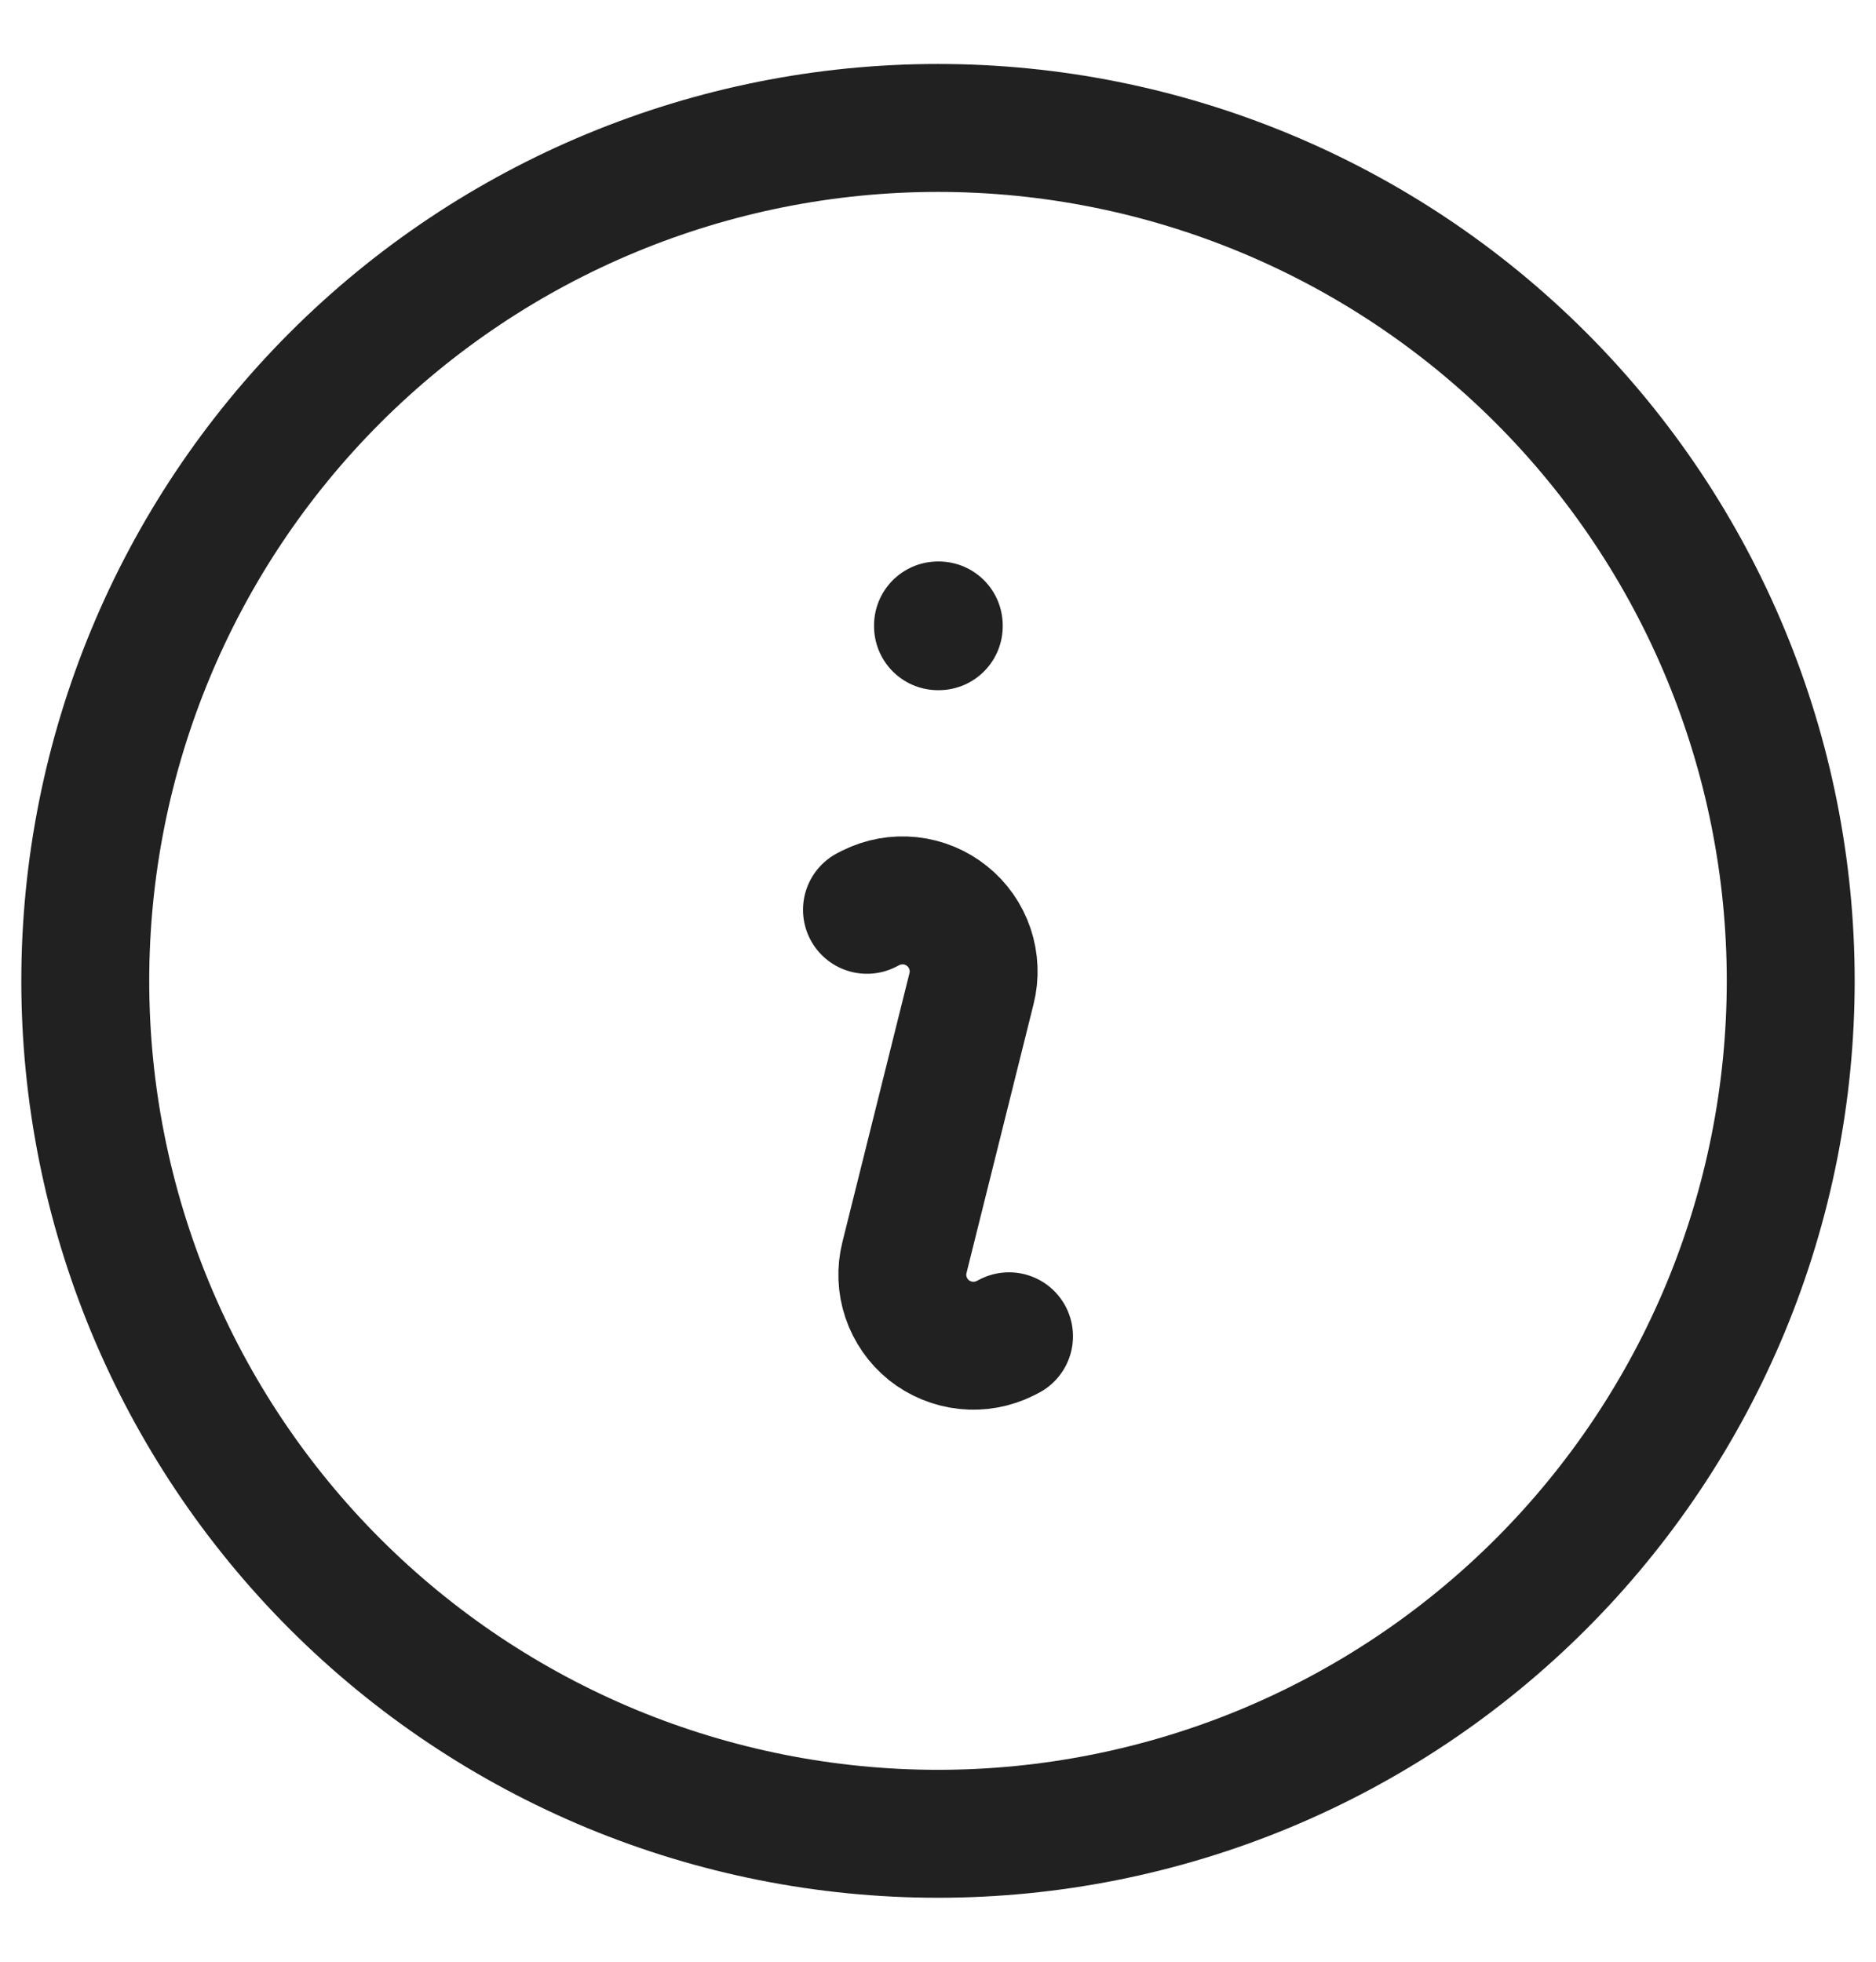 <svg width="22" height="23" viewBox="0 0 22 23" fill="none" xmlns="http://www.w3.org/2000/svg">
<path d="M10.167 10.667L10.212 10.644C10.355 10.573 10.515 10.544 10.673 10.561C10.831 10.578 10.982 10.64 11.106 10.74C11.23 10.839 11.323 10.972 11.374 11.123C11.425 11.274 11.432 11.437 11.393 11.591L10.607 14.742C10.568 14.897 10.574 15.059 10.625 15.21C10.676 15.361 10.769 15.495 10.893 15.595C11.018 15.694 11.168 15.756 11.327 15.773C11.485 15.79 11.645 15.761 11.788 15.69L11.833 15.667M21 11.5C21 12.813 20.741 14.114 20.239 15.327C19.736 16.54 19 17.642 18.071 18.571C17.142 19.5 16.04 20.236 14.827 20.739C13.614 21.241 12.313 21.5 11 21.5C9.687 21.5 8.386 21.241 7.173 20.739C5.96 20.236 4.858 19.5 3.929 18.571C3 17.642 2.264 16.54 1.761 15.327C1.259 14.114 1 12.813 1 11.5C1 8.848 2.054 6.304 3.929 4.429C5.804 2.554 8.348 1.5 11 1.5C13.652 1.5 16.196 2.554 18.071 4.429C19.946 6.304 21 8.848 21 11.5ZM11 7.333H11.009V7.342H11V7.333Z" stroke="#212121" stroke-width="1.5" stroke-linecap="round" stroke-linejoin="round"/>
</svg>

